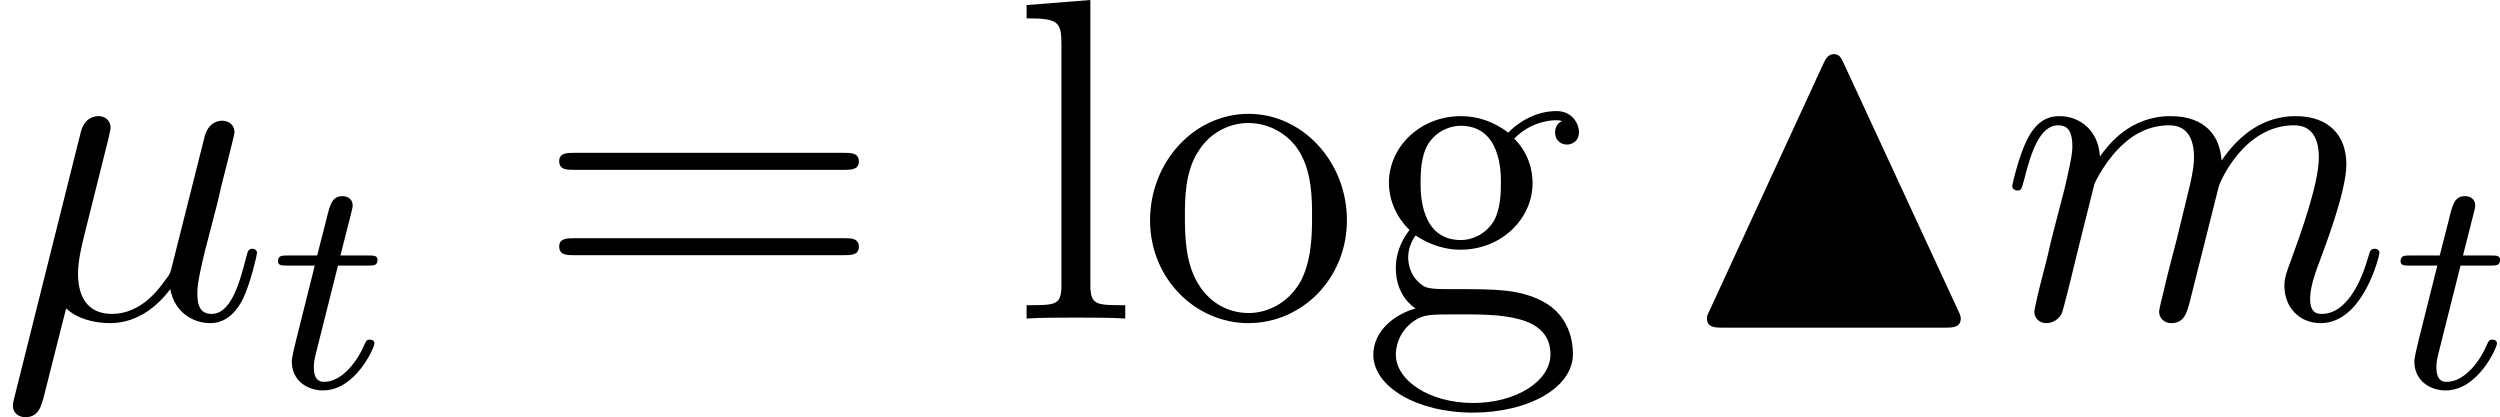 <?xml version='1.0' encoding='UTF-8'?>
<!-- This file was generated by dvisvgm 2.9.1 -->
<svg version='1.1' xmlns='http://www.w3.org/2000/svg' xmlns:xlink='http://www.w3.org/1999/xlink' width='65.121pt' height='10.867pt' viewBox='19.505 319.847 65.121 10.867'>
<defs>
<path id='g43-61' d='M8.07-3.873C8.237-3.873 8.452-3.873 8.452-4.089C8.452-4.316 8.249-4.316 8.07-4.316H1.028C.861-4.316 .646-4.316 .646-4.101C.646-3.873 .849-3.873 1.028-3.873H8.07ZM8.07-1.65C8.237-1.65 8.452-1.65 8.452-1.865C8.452-2.092 8.249-2.092 8.07-2.092H1.028C.861-2.092 .646-2.092 .646-1.877C.646-1.65 .849-1.65 1.028-1.65H8.07Z'/>
<path id='g43-103' d='M1.423-2.164C1.985-1.793 2.463-1.793 2.594-1.793C3.67-1.793 4.471-2.606 4.471-3.527C4.471-3.85 4.376-4.304 3.993-4.686C4.459-5.165 5.021-5.165 5.081-5.165C5.129-5.165 5.189-5.165 5.236-5.141C5.117-5.093 5.057-4.973 5.057-4.842C5.057-4.674 5.177-4.531 5.368-4.531C5.464-4.531 5.679-4.591 5.679-4.854C5.679-5.069 5.511-5.404 5.093-5.404C4.471-5.404 4.005-5.021 3.838-4.842C3.479-5.117 3.061-5.272 2.606-5.272C1.53-5.272 .729-4.459 .729-3.539C.729-2.857 1.148-2.415 1.267-2.307C1.124-2.128 .909-1.781 .909-1.315C.909-.622 1.327-.323 1.423-.263C.873-.108 .323 .323 .323 .944C.323 1.769 1.447 2.451 2.917 2.451C4.34 2.451 5.523 1.817 5.523 .921C5.523 .622 5.44-.084 4.722-.454C4.113-.765 3.515-.765 2.487-.765C1.757-.765 1.674-.765 1.459-.992C1.339-1.112 1.231-1.339 1.231-1.59C1.231-1.793 1.303-1.997 1.423-2.164ZM2.606-2.044C1.554-2.044 1.554-3.252 1.554-3.527C1.554-3.742 1.554-4.232 1.757-4.555C1.985-4.902 2.343-5.021 2.594-5.021C3.646-5.021 3.646-3.814 3.646-3.539C3.646-3.324 3.646-2.833 3.443-2.511C3.216-2.164 2.857-2.044 2.606-2.044ZM2.929 2.2C1.781 2.2 .909 1.614 .909 .933C.909 .837 .933 .371 1.387 .06C1.65-.108 1.757-.108 2.594-.108C3.587-.108 4.937-.108 4.937 .933C4.937 1.638 4.029 2.2 2.929 2.2Z'/>
<path id='g43-108' d='M2.056-8.297L.395-8.165V-7.819C1.207-7.819 1.303-7.735 1.303-7.149V-.885C1.303-.347 1.172-.347 .395-.347V0C.729-.024 1.315-.024 1.674-.024S2.63-.024 2.965 0V-.347C2.2-.347 2.056-.347 2.056-.885V-8.297Z'/>
<path id='g43-111' d='M5.487-2.558C5.487-4.101 4.316-5.332 2.929-5.332C1.494-5.332 .359-4.065 .359-2.558C.359-1.028 1.554 .12 2.917 .12C4.328 .12 5.487-1.052 5.487-2.558ZM2.929-.143C2.487-.143 1.949-.335 1.602-.921C1.279-1.459 1.267-2.164 1.267-2.666C1.267-3.12 1.267-3.85 1.638-4.388C1.973-4.902 2.499-5.093 2.917-5.093C3.383-5.093 3.885-4.878 4.208-4.411C4.579-3.862 4.579-3.108 4.579-2.666C4.579-2.248 4.579-1.506 4.268-.944C3.933-.371 3.383-.143 2.929-.143Z'/>
<path id='g25-116' d='M1.761-3.172H2.542C2.694-3.172 2.79-3.172 2.79-3.324C2.79-3.435 2.686-3.435 2.55-3.435H1.825L2.112-4.567C2.144-4.686 2.144-4.726 2.144-4.734C2.144-4.902 2.016-4.981 1.881-4.981C1.61-4.981 1.554-4.766 1.467-4.407L1.219-3.435H.454C.303-3.435 .199-3.435 .199-3.284C.199-3.172 .303-3.172 .438-3.172H1.156L.677-1.259C.63-1.06 .558-.781 .558-.669C.558-.191 .948 .08 1.371 .08C2.224 .08 2.71-1.044 2.71-1.14C2.71-1.227 2.638-1.243 2.59-1.243C2.503-1.243 2.495-1.211 2.439-1.092C2.279-.709 1.881-.143 1.395-.143C1.227-.143 1.132-.255 1.132-.518C1.132-.669 1.156-.757 1.18-.861L1.761-3.172Z'/>
<path id='g18-78' d='M3.045-4.431C2.997-4.527 2.973-4.591 2.877-4.591C2.821-4.591 2.758-4.575 2.694-4.431L.717-.143C.669-.048 .669-.032 .669 0C.669 .159 .821 .159 .948 .159H4.798C4.926 .159 5.077 .159 5.077 0C5.077-.032 5.069-.064 5.037-.128L3.045-4.431Z'/>
<use id='g19-78' xlink:href='#g18-78' transform='scale(1.5)'/>
<path id='g26-22' d='M1.722-.263C2.02 .012 2.463 .12 2.869 .12C3.634 .12 4.16-.395 4.435-.765C4.555-.132 5.057 .12 5.475 .12C5.834 .12 6.121-.096 6.336-.526C6.528-.933 6.695-1.662 6.695-1.71C6.695-1.769 6.647-1.817 6.575-1.817C6.468-1.817 6.456-1.757 6.408-1.578C6.229-.873 6.001-.12 5.511-.12C5.165-.12 5.141-.43 5.141-.669C5.141-.944 5.248-1.375 5.332-1.733L5.667-3.025C5.715-3.252 5.846-3.79 5.906-4.005C5.978-4.292 6.109-4.806 6.109-4.854C6.109-5.033 5.966-5.153 5.786-5.153C5.679-5.153 5.428-5.105 5.332-4.746L4.495-1.423C4.435-1.184 4.435-1.16 4.28-.968C4.136-.765 3.67-.12 2.917-.12C2.248-.12 2.032-.61 2.032-1.172C2.032-1.518 2.14-1.937 2.188-2.14L2.726-4.292C2.786-4.519 2.881-4.902 2.881-4.973C2.881-5.165 2.726-5.272 2.57-5.272C2.463-5.272 2.2-5.236 2.104-4.854L.371 2.068C.359 2.128 .335 2.2 .335 2.271C.335 2.451 .478 2.57 .658 2.57C1.004 2.57 1.076 2.295 1.16 1.961L1.722-.263Z'/>
<path id='g26-109' d='M2.463-3.503C2.487-3.575 2.786-4.172 3.228-4.555C3.539-4.842 3.945-5.033 4.411-5.033C4.89-5.033 5.057-4.674 5.057-4.196C5.057-4.125 5.057-3.885 4.914-3.324L4.615-2.092C4.519-1.733 4.292-.849 4.268-.717C4.22-.538 4.148-.227 4.148-.179C4.148-.012 4.28 .12 4.459 .12C4.818 .12 4.878-.155 4.985-.586L5.703-3.443C5.727-3.539 6.348-5.033 7.663-5.033C8.141-5.033 8.309-4.674 8.309-4.196C8.309-3.527 7.843-2.224 7.58-1.506C7.472-1.219 7.412-1.064 7.412-.849C7.412-.311 7.783 .12 8.357 .12C9.468 .12 9.887-1.638 9.887-1.71C9.887-1.769 9.839-1.817 9.767-1.817C9.66-1.817 9.648-1.781 9.588-1.578C9.313-.622 8.871-.12 8.393-.12C8.273-.12 8.082-.132 8.082-.514C8.082-.825 8.225-1.207 8.273-1.339C8.488-1.913 9.026-3.324 9.026-4.017C9.026-4.734 8.608-5.272 7.699-5.272C6.898-5.272 6.253-4.818 5.774-4.113C5.738-4.758 5.344-5.272 4.447-5.272C3.383-5.272 2.821-4.519 2.606-4.22C2.57-4.902 2.08-5.272 1.554-5.272C1.207-5.272 .933-5.105 .705-4.651C.49-4.22 .323-3.491 .323-3.443S.371-3.335 .454-3.335C.55-3.335 .562-3.347 .634-3.622C.813-4.328 1.04-5.033 1.518-5.033C1.793-5.033 1.889-4.842 1.889-4.483C1.889-4.22 1.769-3.754 1.686-3.383L1.351-2.092C1.303-1.865 1.172-1.327 1.112-1.112C1.028-.801 .897-.239 .897-.179C.897-.012 1.028 .12 1.207 .12C1.351 .12 1.518 .048 1.614-.132C1.638-.191 1.745-.61 1.805-.849L2.068-1.925L2.463-3.503Z'/>
</defs>
<g id='page1'>
<use x='19.505' y='328.144' xlink:href='#g26-22'/>
<use x='26.548' y='329.937' xlink:href='#g25-116'/>
<use x='33.425' y='328.144' xlink:href='#g43-61'/>
<use x='45.851' y='328.144' xlink:href='#g43-108'/>
<use x='49.103' y='328.144' xlink:href='#g43-111'/>
<use x='54.955' y='328.144' xlink:href='#g43-103'/>
<use x='62.964' y='328.144' xlink:href='#g19-78'/>
<use x='71.598' y='328.144' xlink:href='#g26-109'/>
<use x='81.837' y='329.937' xlink:href='#g25-116'/>
</g>
</svg>